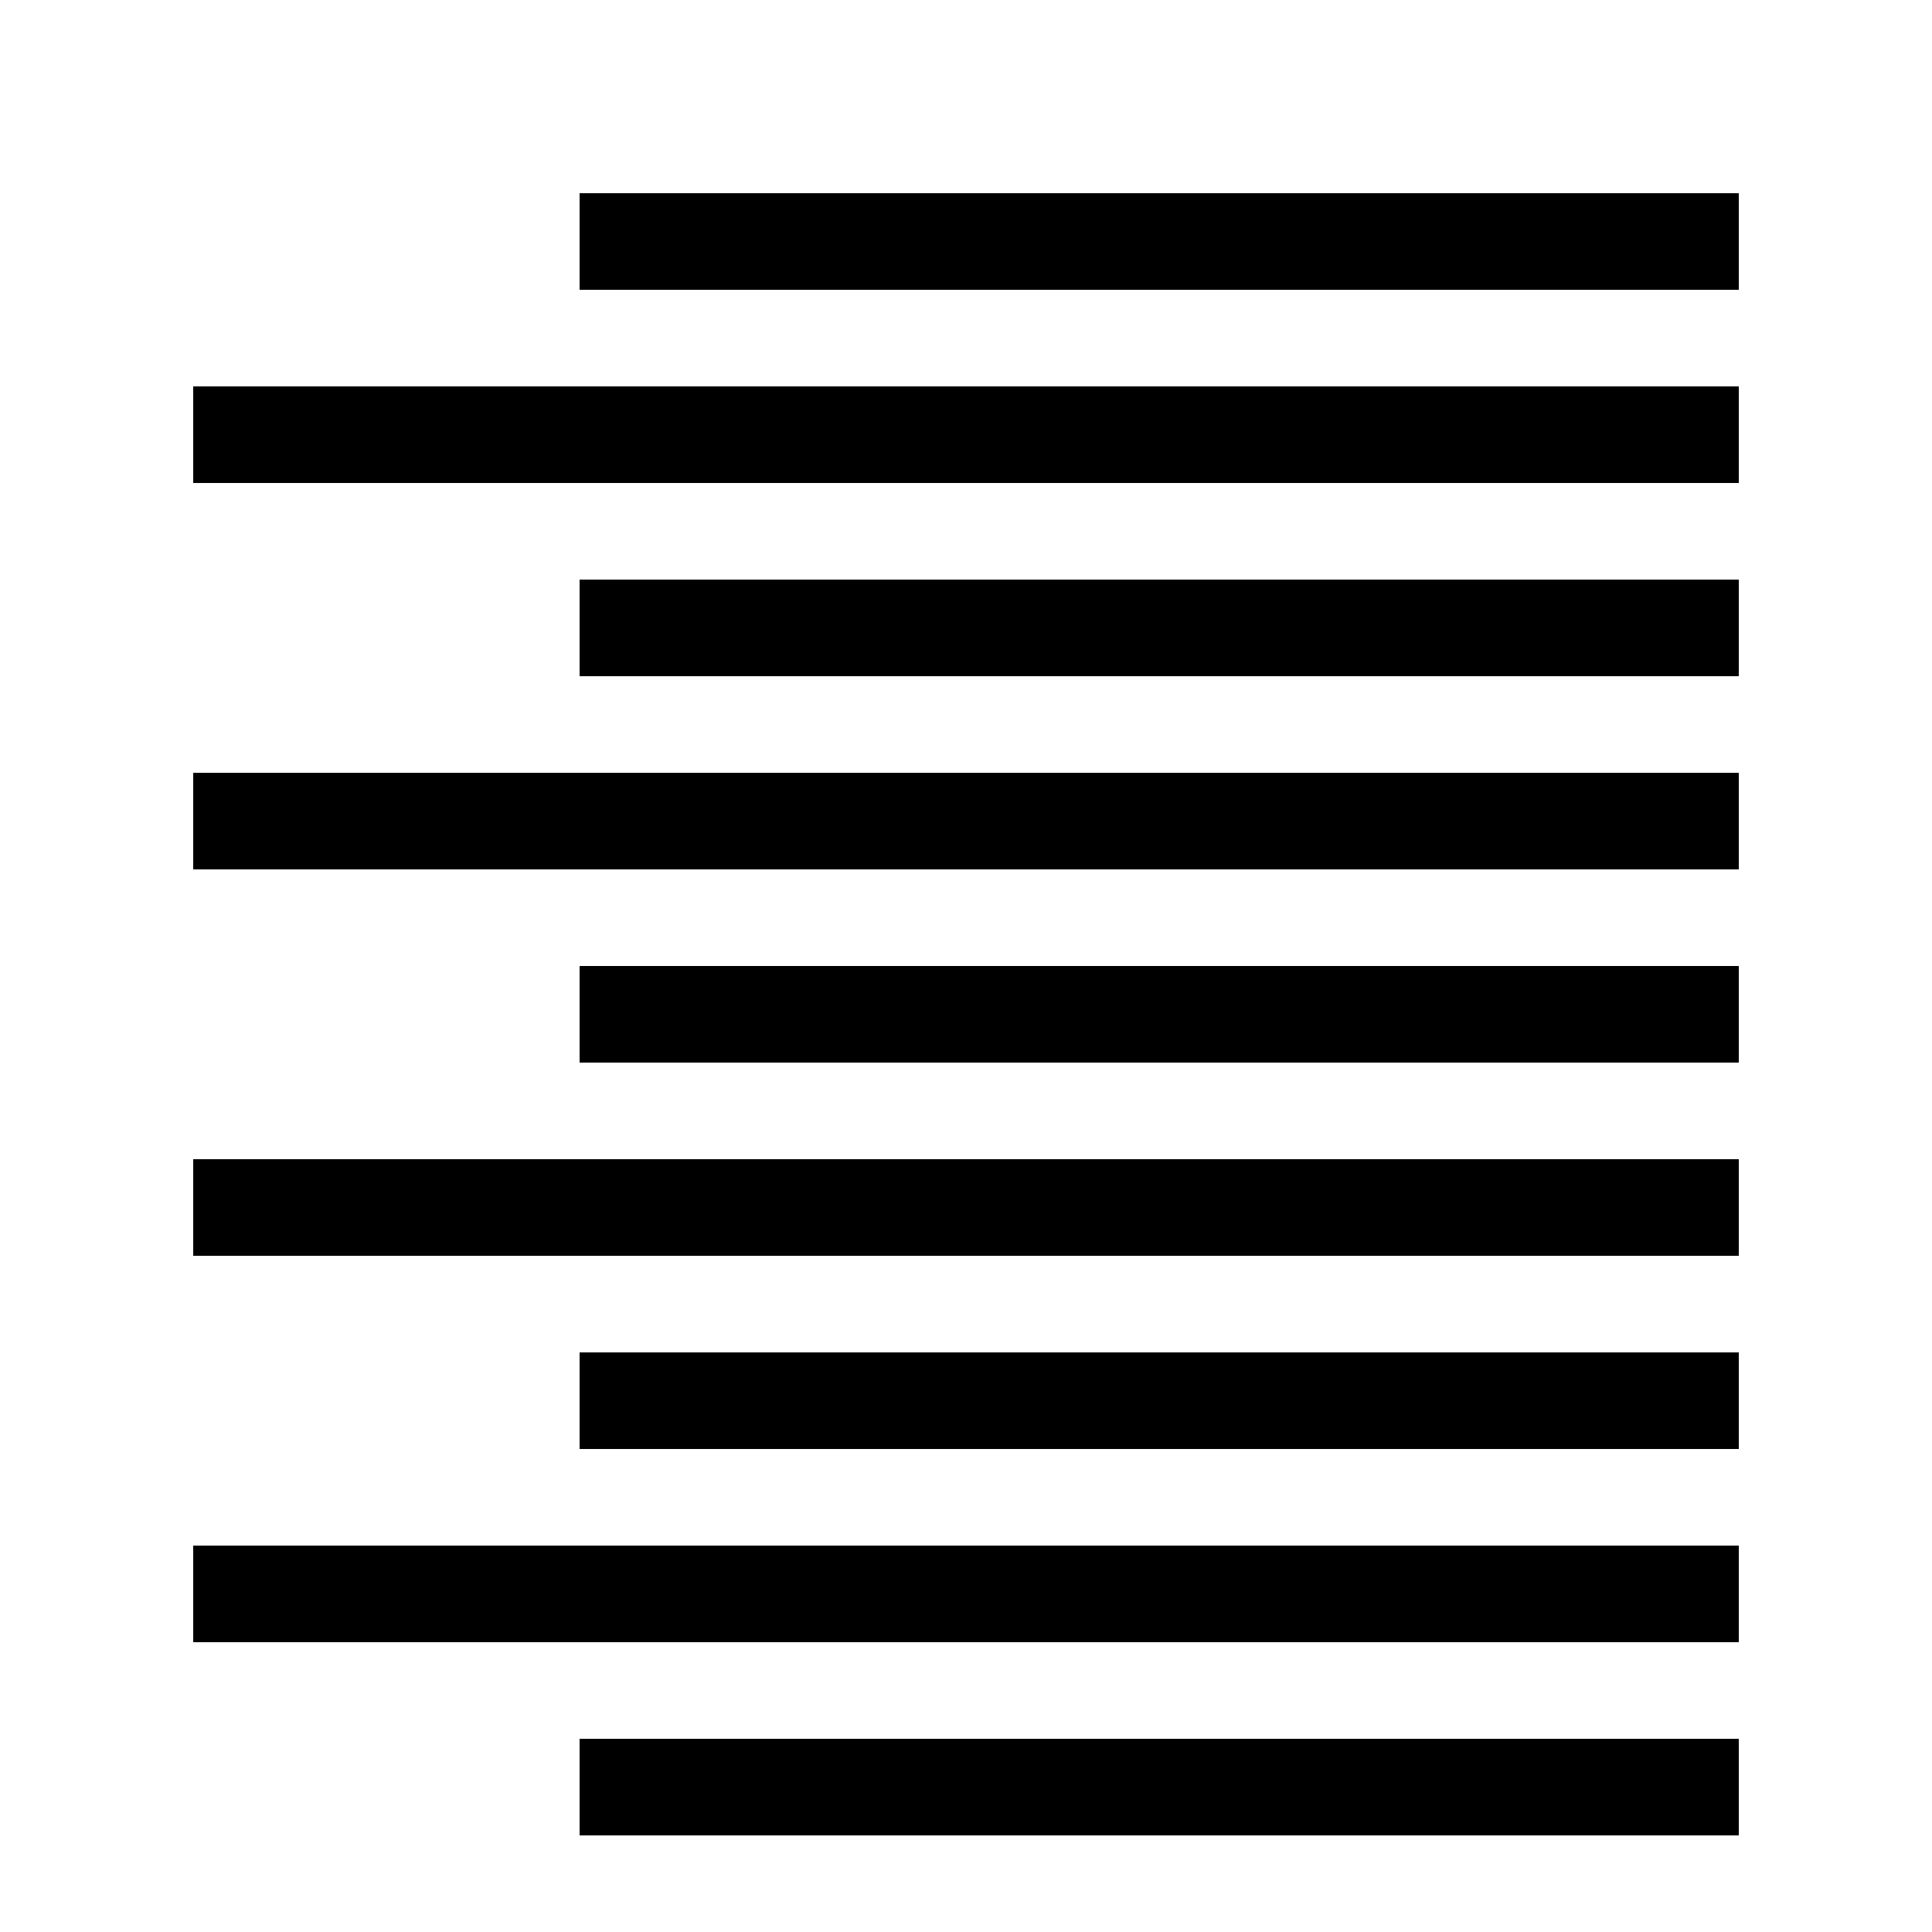 <svg xmlns="http://www.w3.org/2000/svg" height="20" viewBox="0 0 20 20"><path d="M6 6h12v1H6zm0 12h12v1H6zM2 8h16v1H2zm4-6h12v1H6zM2 4h16v1H2zm4 6h12v1H6zm-4 2h16v1H2zm4 2h12v1H6zm-4 2h16v1H2z"/></svg>